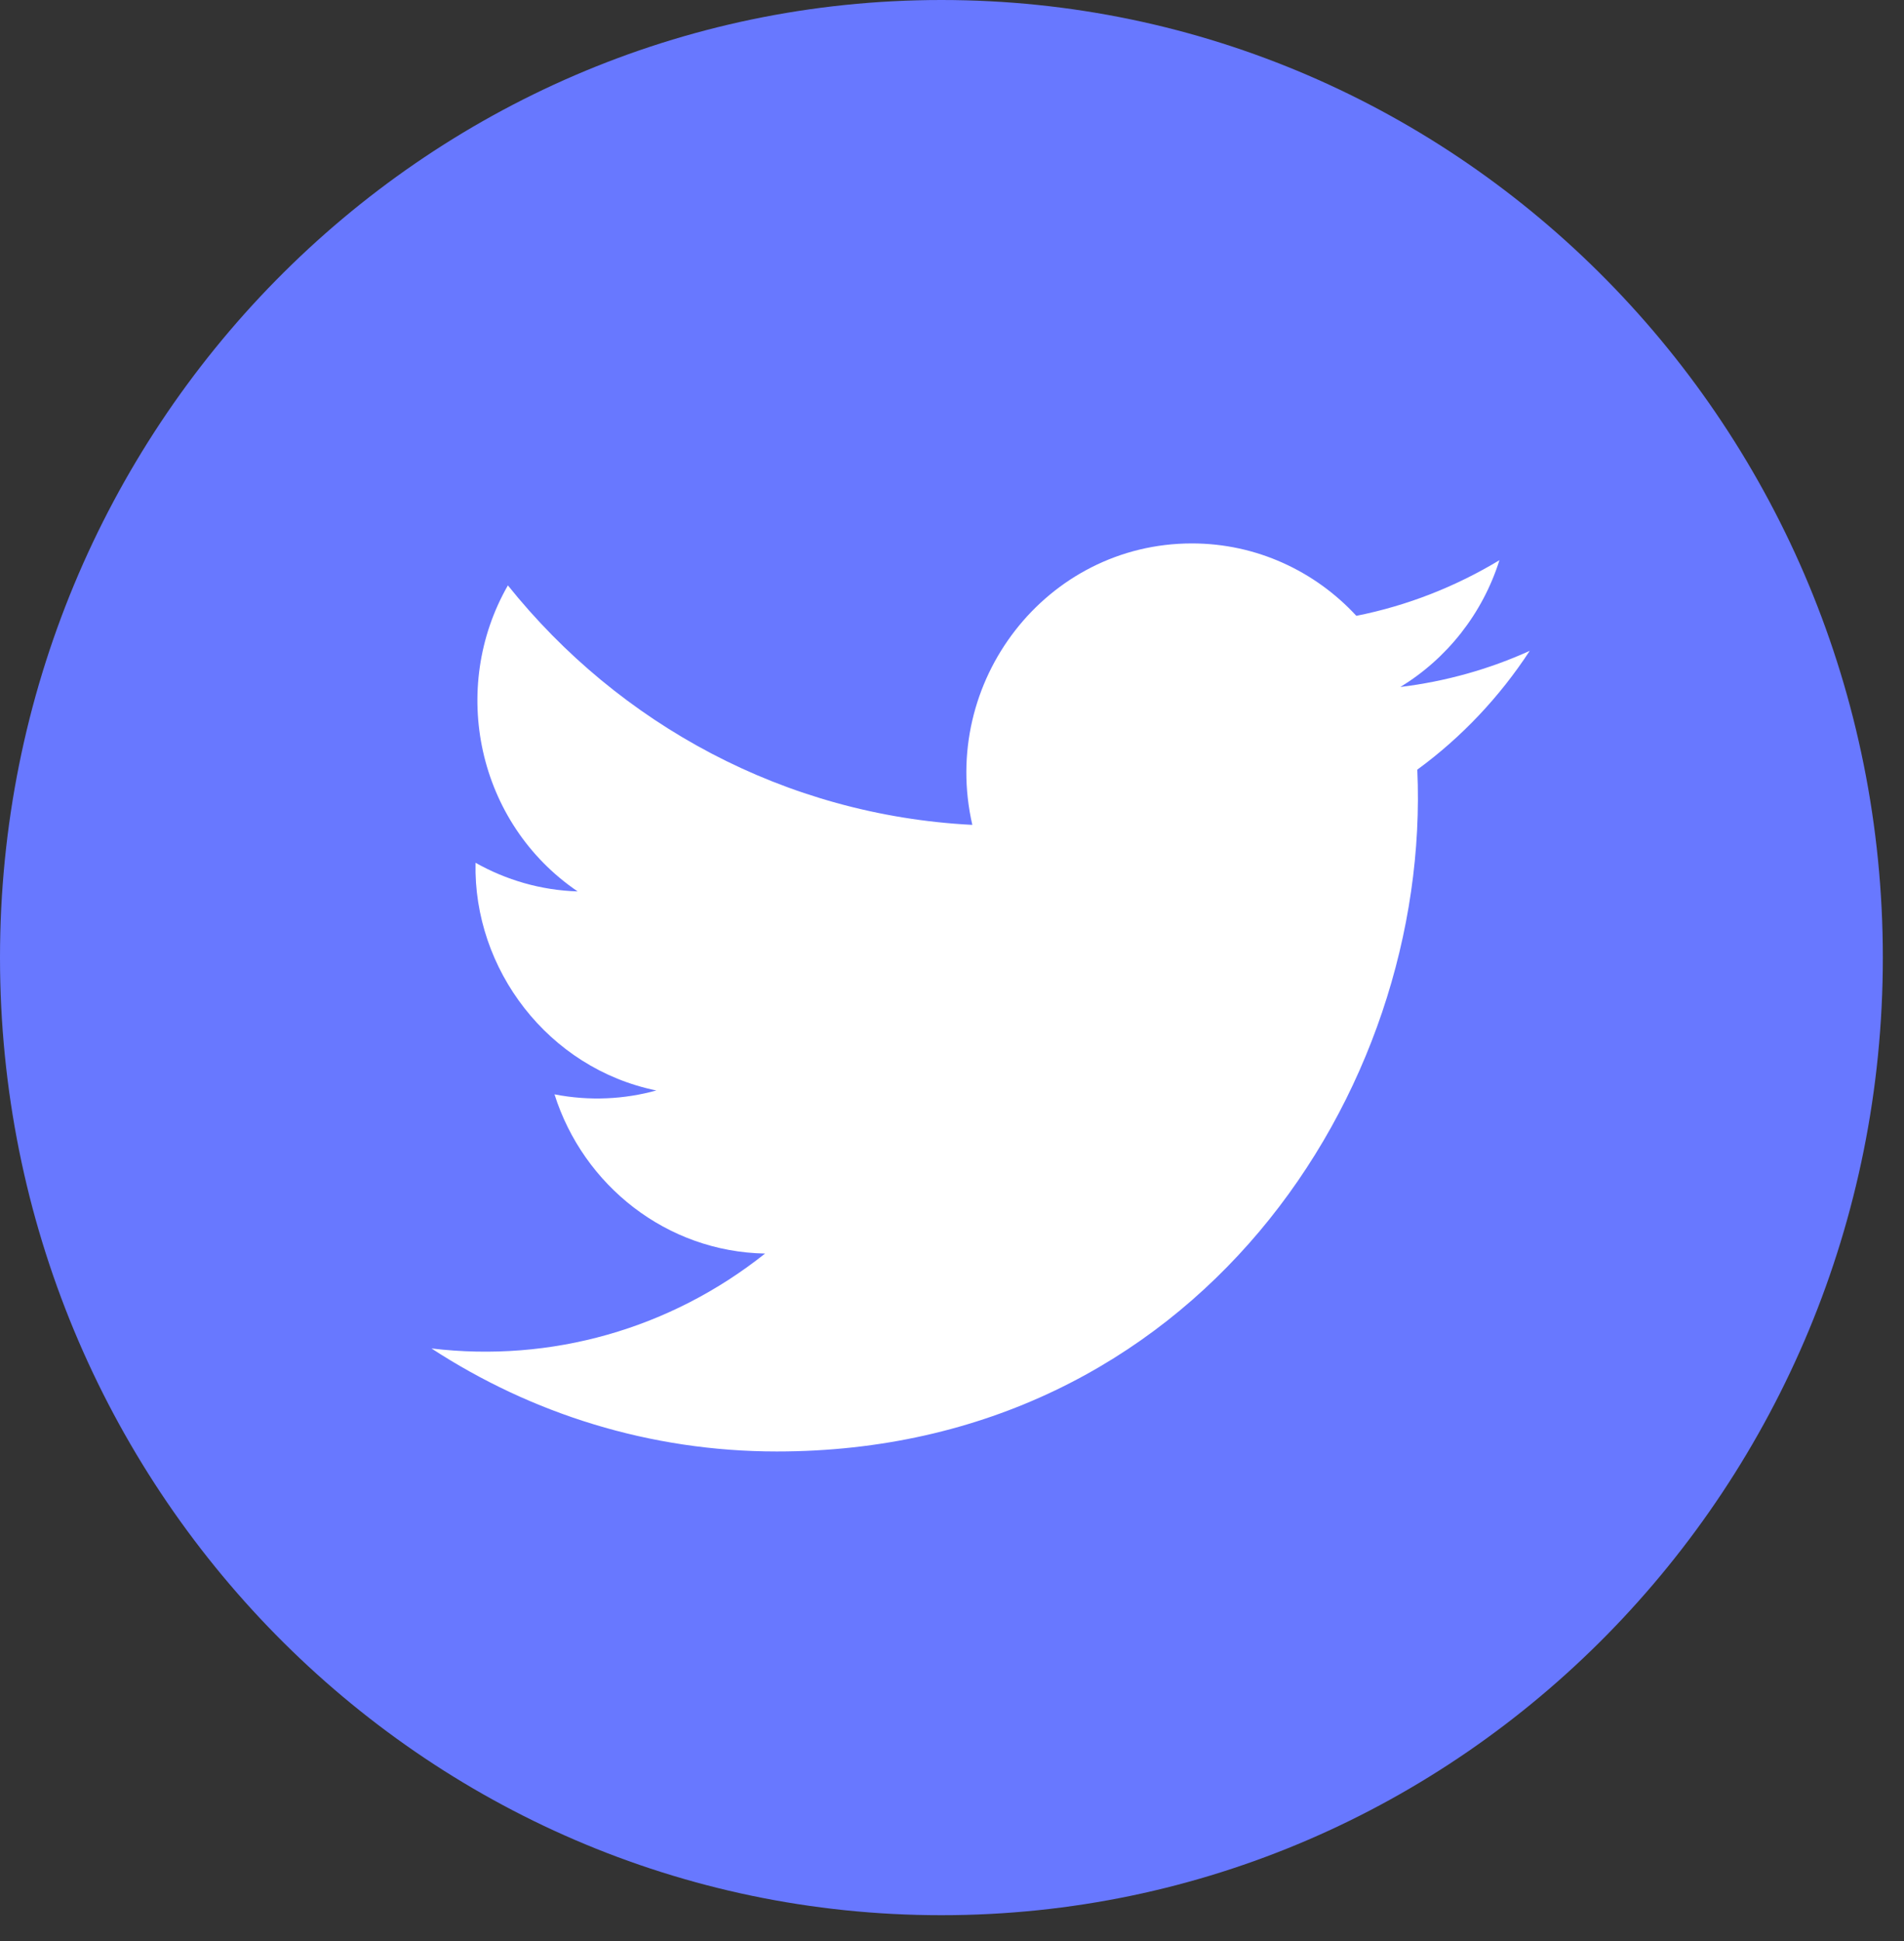<svg width="52" height="53" viewBox="0 0 52 53" fill="none" xmlns="http://www.w3.org/2000/svg">
<rect x="0" y="0" width="52" height="53" fill="#333333" stroke="none"/>
<circle cx="27.018" cy="25.275" r="21.789" fill="white"/>
<path d="M25.711 0C11.512 0 0 11.707 0 26.147C0 40.586 11.512 52.294 25.711 52.294C39.91 52.294 51.422 40.586 51.422 26.147C51.422 11.707 39.91 0 25.711 0ZM38.708 21.015C39.1 29.818 32.644 39.632 21.216 39.632C17.741 39.632 14.507 38.595 11.784 36.819C15.05 37.211 18.308 36.287 20.895 34.228C18.203 34.178 15.93 32.367 15.144 29.881C16.11 30.069 17.061 30.014 17.925 29.775C14.966 29.169 12.922 26.458 12.988 23.558C13.82 24.027 14.767 24.308 15.776 24.34C13.036 22.477 12.26 18.797 13.871 15.984C16.905 19.771 21.441 22.262 26.555 22.523C25.657 18.61 28.578 14.838 32.552 14.838C34.32 14.838 35.92 15.599 37.043 16.815C38.444 16.536 39.764 16.013 40.951 15.296C40.491 16.758 39.516 17.983 38.245 18.758C39.49 18.606 40.677 18.27 41.778 17.771C40.956 19.03 39.914 20.133 38.708 21.015V21.015Z" fill="#6878FF"/>
</svg>
